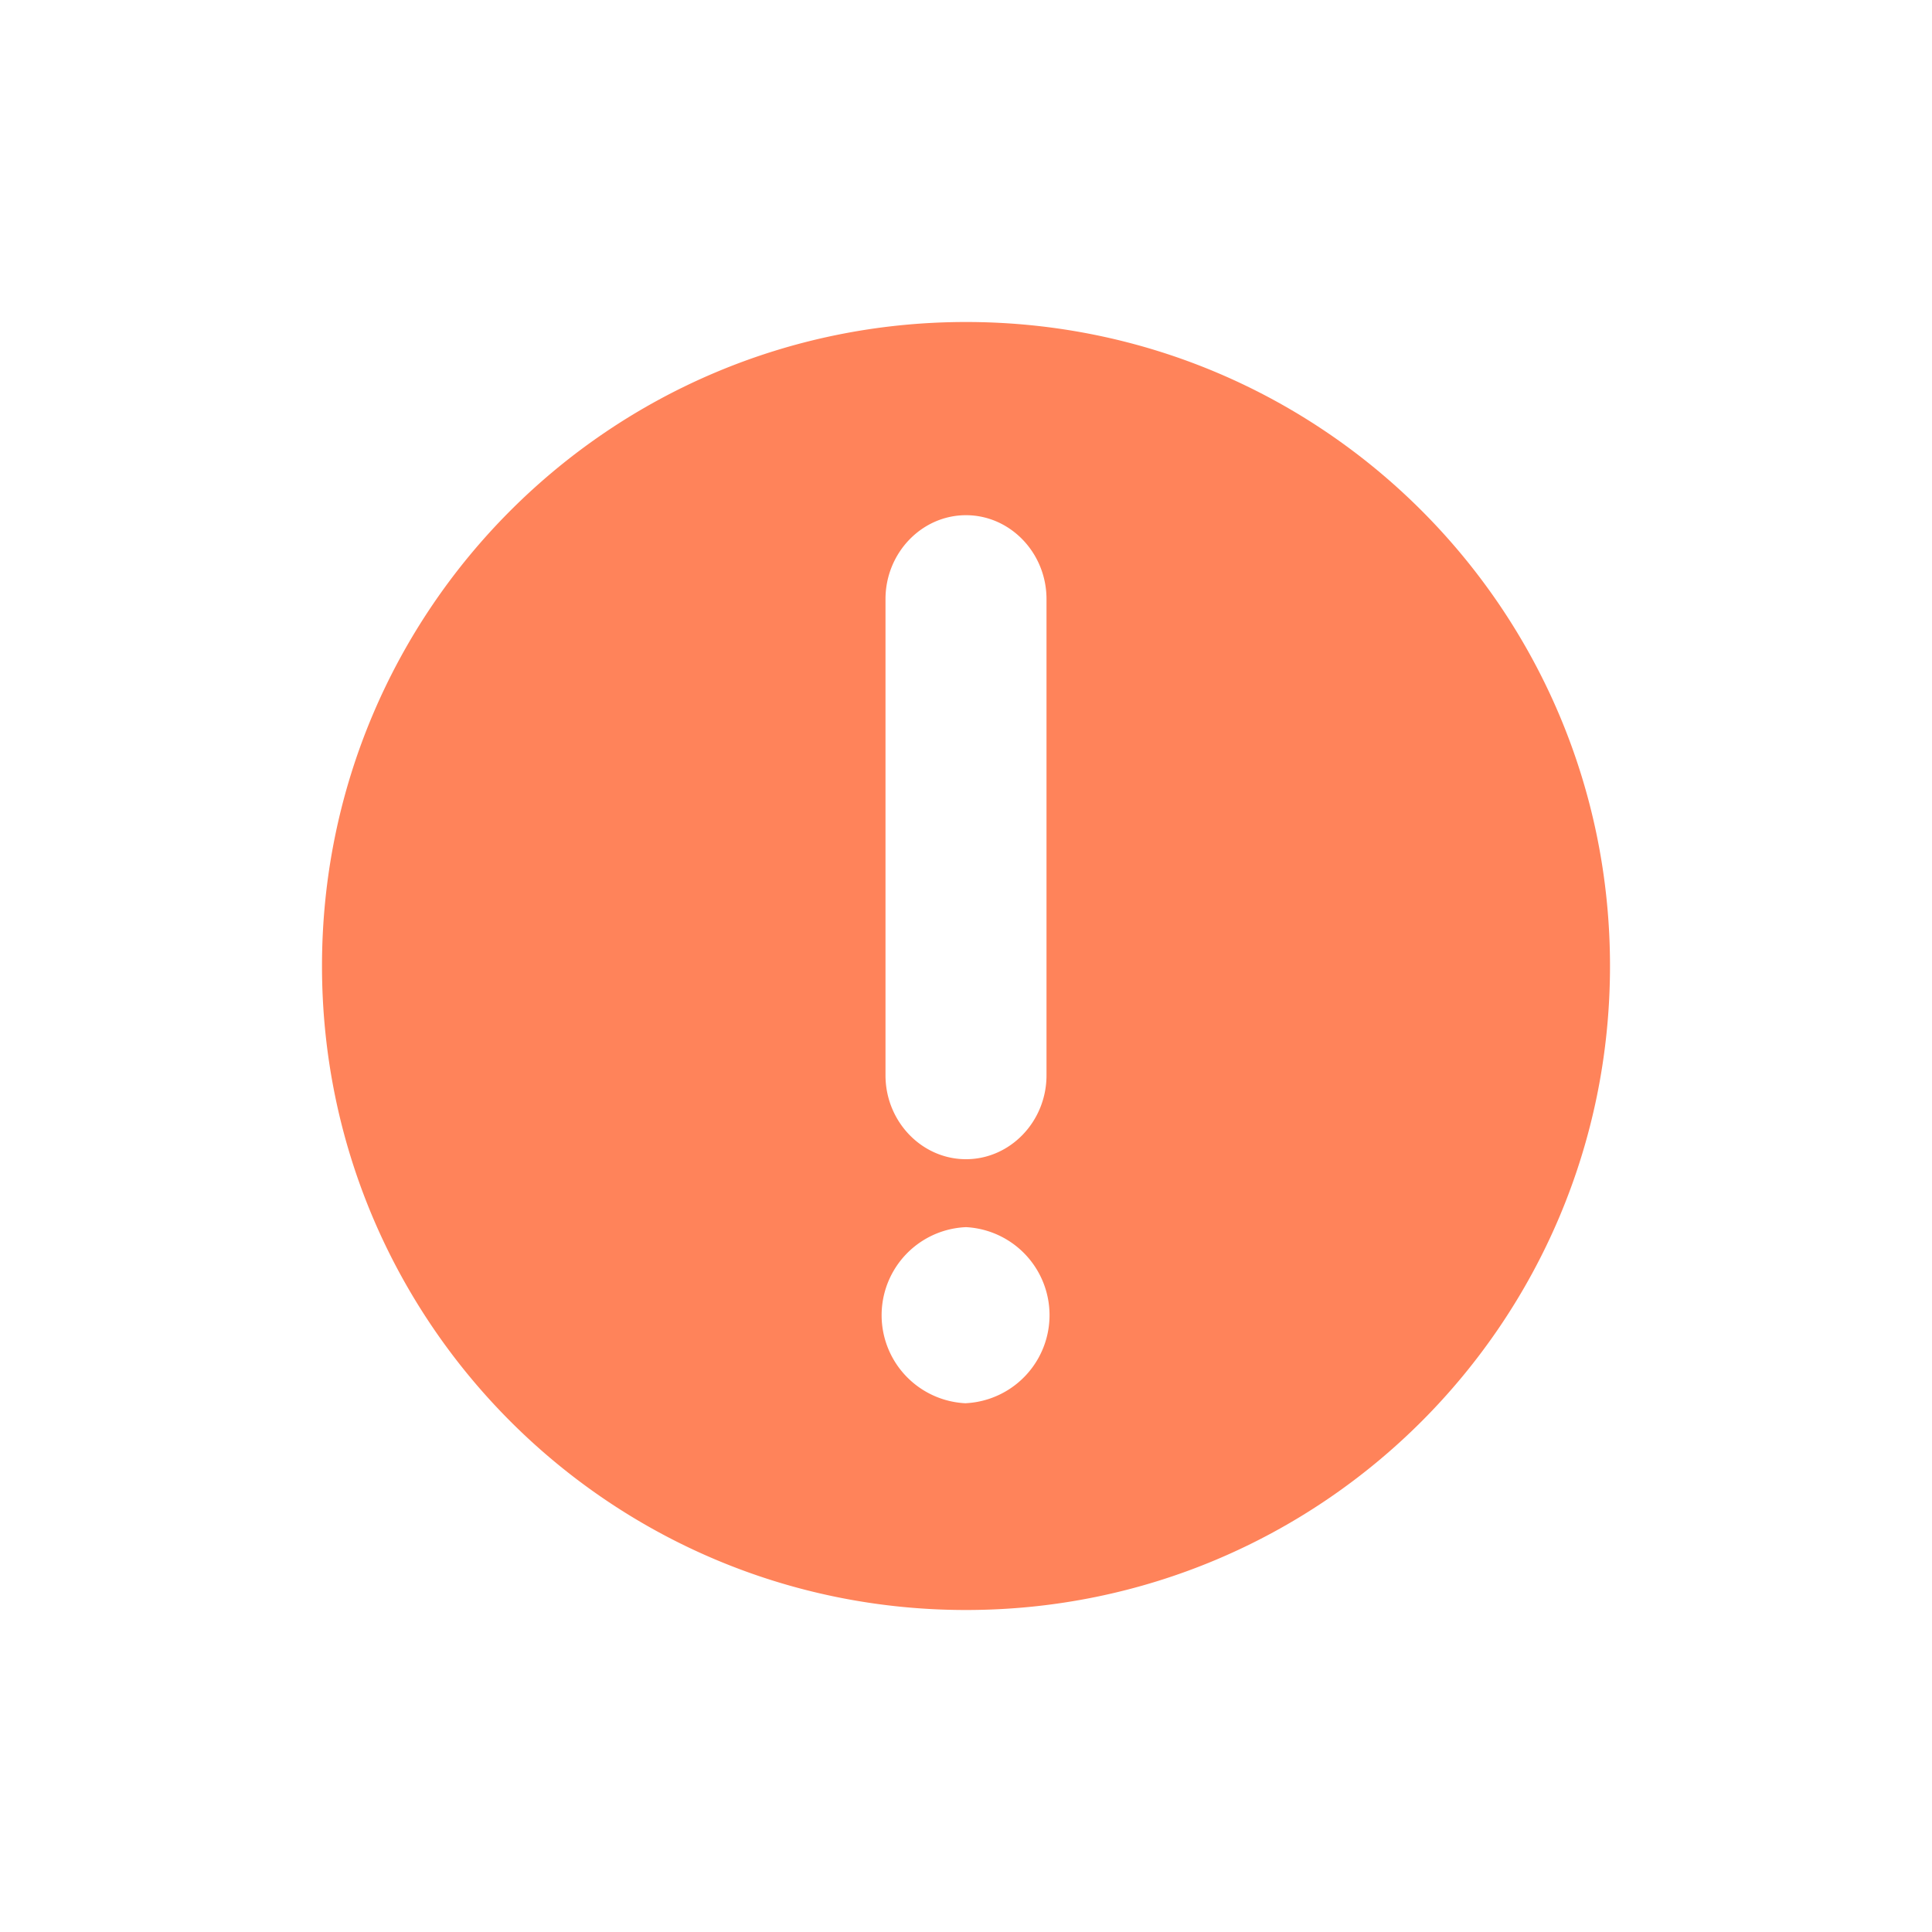 <svg xmlns="http://www.w3.org/2000/svg" xmlns:xlink="http://www.w3.org/1999/xlink" width="24" height="24" viewBox="0 0 24 24">
    <defs>
        <path id="a" d="M12 4c-4.422 0-8 3.578-8 8 0 4.422 3.578 8 8 8 4.422 0 8-3.578 8-8 0-4.422-3.578-8-8-8zm-1 3.442c0-.573.45-1.042 1-1.042s1 .469 1 1.042v5.916c0 .573-.45 1.042-1 1.042s-1-.469-1-1.042V7.442zm1 9.99a1.095 1.095 0 0 1 0-2.188 1.095 1.095 0 0 1 0 2.187z"/>
    </defs>
    <use fill="#FF835A" fill-rule="evenodd" xlink:href="#a"/>
</svg>
